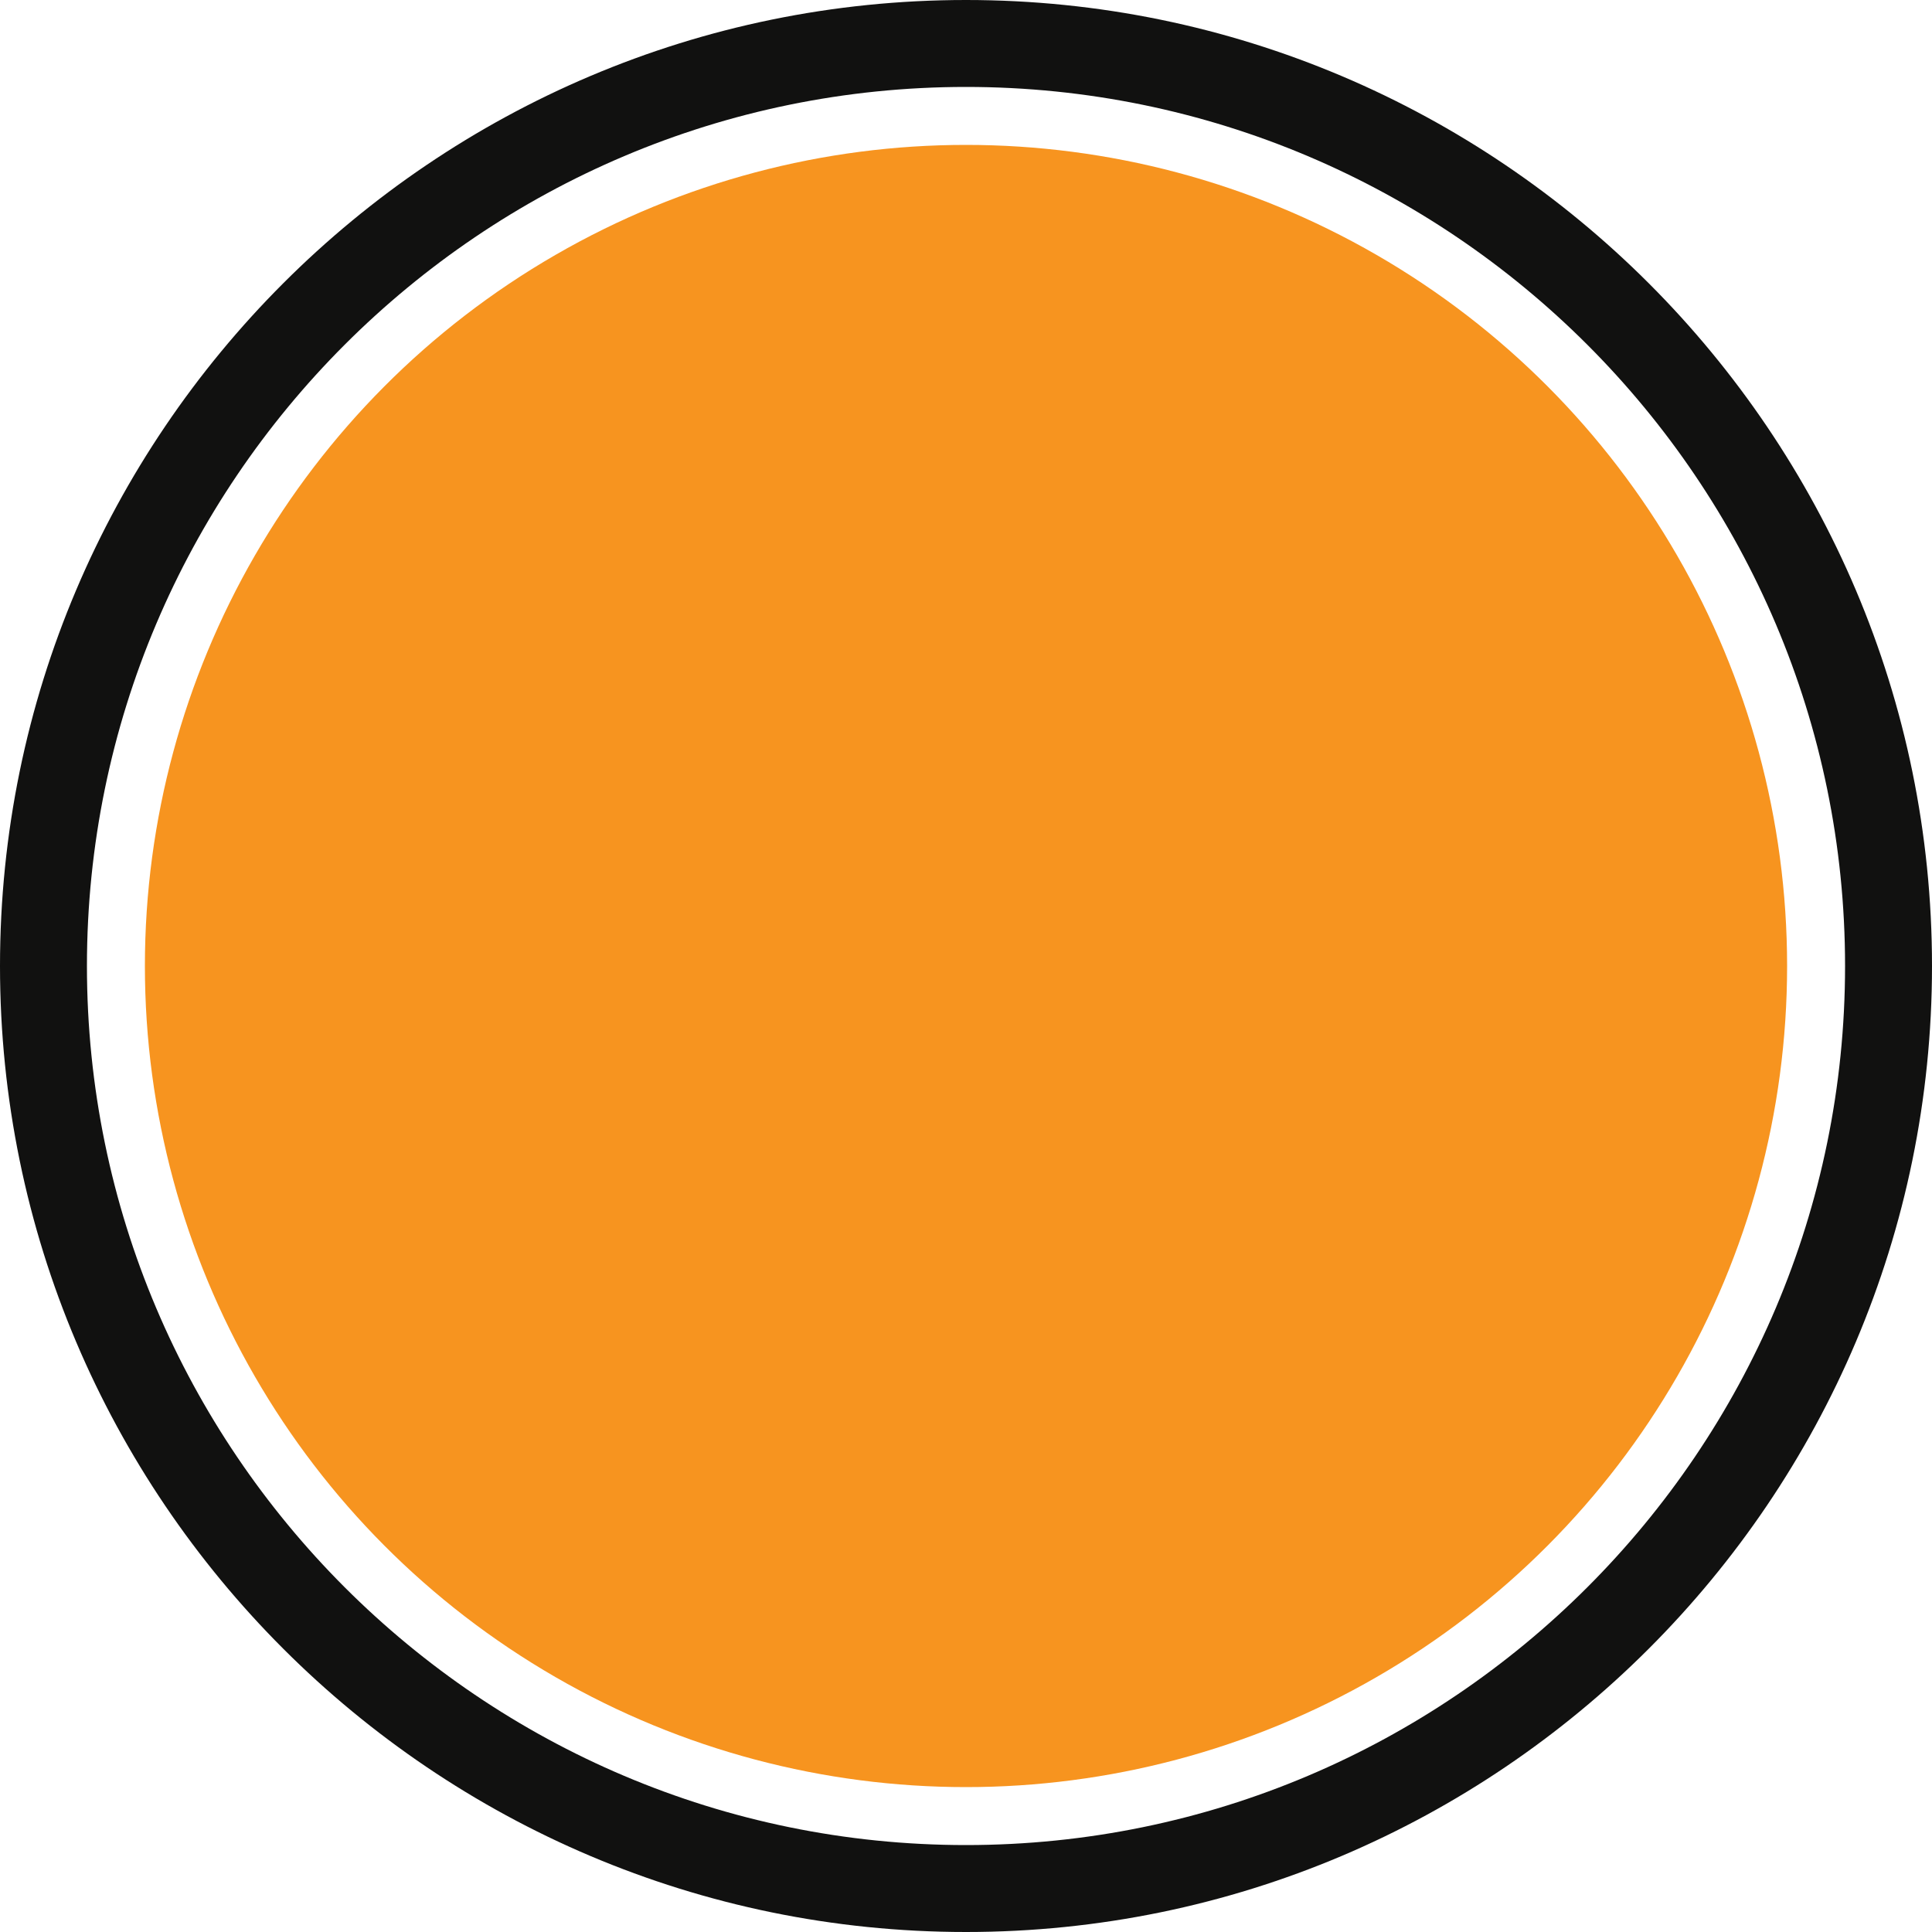 <svg version="1.1" id="图层_1" x="0px" y="0px" width="200px" height="200px" viewBox="0 0 200 200" enable-background="new 0 0 200 200" xml:space="preserve" xmlns="http://www.w3.org/2000/svg" xmlns:xlink="http://www.w3.org/1999/xlink" xmlns:xml="http://www.w3.org/XML/1998/namespace">
  <circle fill="#F7941F" cx="100" cy="100" r="85" class="color c1"/>
  <path fill="#111110" d="M100,0C44.86,0,0,44.859,0,100s44.86,100,100,100c55.141,0,100-44.859,100-100S155.141,0,100,0z M100,191
	c-50.178,0-91-40.822-91-91S49.822,9,100,9s91,40.822,91,91S150.178,191,100,191z" class="color c2"/>
</svg>